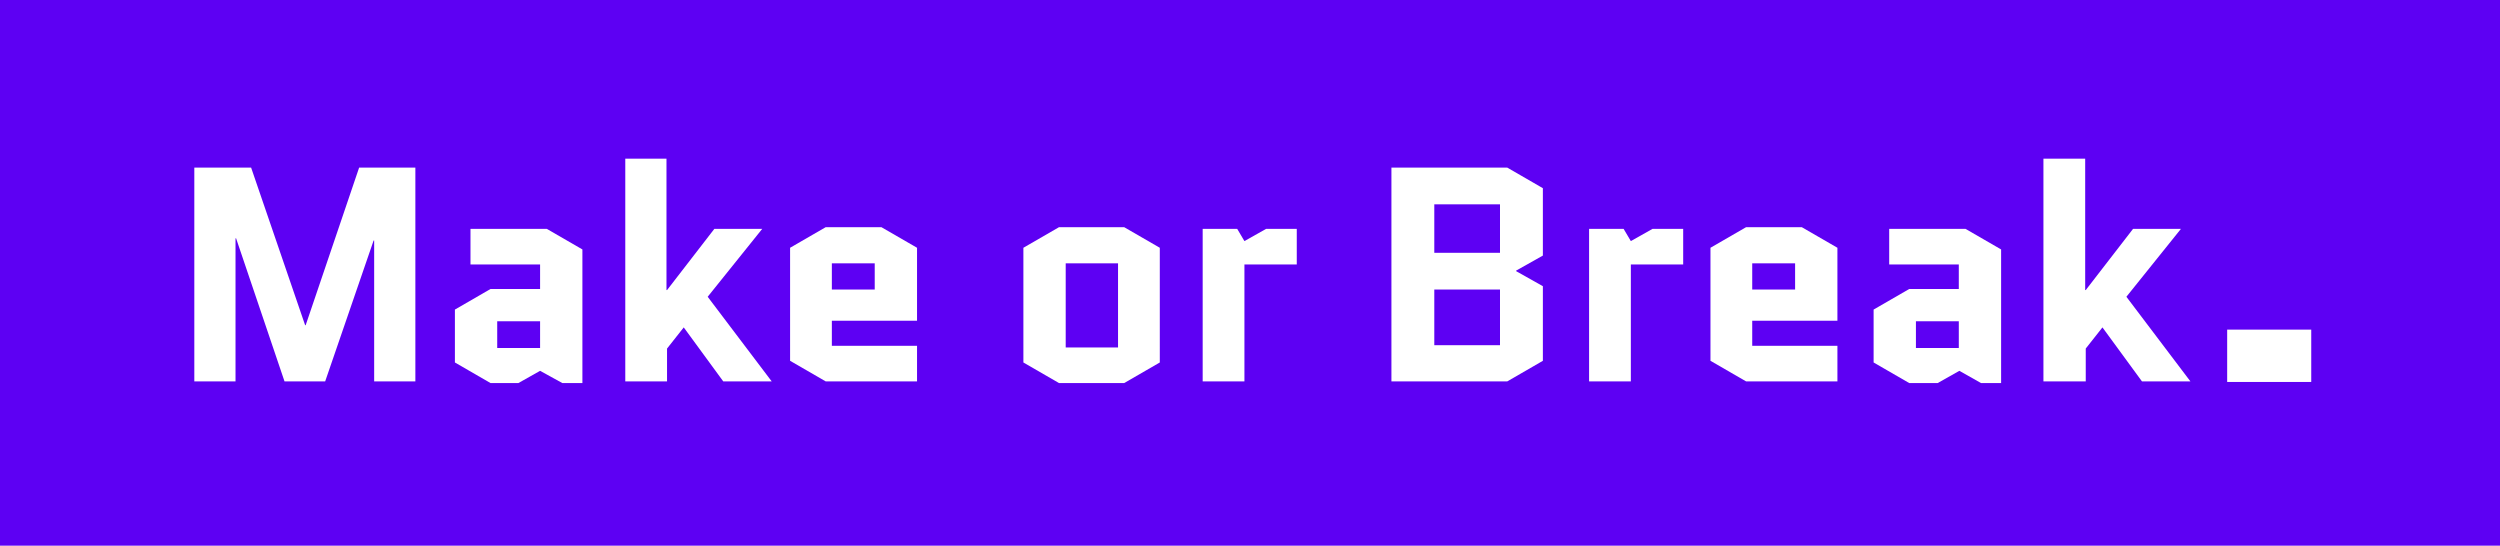 <?xml version="1.0" encoding="utf-8"?>
<!-- Generator: Adobe Illustrator 19.2.0, SVG Export Plug-In . SVG Version: 6.00 Build 0)  -->
<svg version="1.1" id="Layer_1" xmlns="http://www.w3.org/2000/svg" xmlns:xlink="http://www.w3.org/1999/xlink" x="0px" y="0px"
	 viewBox="0 0 449 98" style="enable-background:new 0 0 449 98;" xml:space="preserve">
<style type="text/css">
	.st0{fill:#5D00F3;}
	.st1{fill:#FFFFFF;}
</style>
<g>
	<path class="st0" d="M449,98H0V0h449V98z"/>
</g>
<g>
	<g>
		<g>
			<path class="st1" d="M67.2,68.5V43.2h-0.1l-8.7,25.3h-7.3l-8.7-25.7h-0.1v25.7h-7.4V30.1h10.2l9.7,28.3h0.1l9.6-28.3h10.1v38.4
				H67.2z"/>
		</g>
		<g>
			<path class="st1" d="M88.1,68.8l-6.4-3.7v-9.5l6.4-3.7H97v-4.4H84.5v-6.4h13.7l6.4,3.7v24h-3.6L97,66.6l-3.9,2.2H88.1z
				 M89.3,57.7v4.8H97v-4.8H89.3z"/>
		</g>
		<g>
			<path class="st1" d="M119.7,28.5v23.6h0.1l8.5-11h8.6l-9.8,12.2l11.5,15.2h-8.7l-7.1-9.7l-3,3.8v5.9h-7.5v-40H119.7z"/>
		</g>
		<g>
			<path class="st1" d="M164.7,62.1v6.4h-16.4l-6.4-3.7V44.5l6.4-3.7h10l6.4,3.7v13.1h-15.3v4.5H164.7z M149.4,47.3V52h7.7v-4.7
				H149.4z"/>
		</g>
		<g>
			<path class="st1" d="M208.3,65.1l-6.4,3.7h-11.7l-6.4-3.7V44.5l6.4-3.7h11.7l6.4,3.7V65.1z M191.4,47.3v15.1h9.4V47.3H191.4z"/>
		</g>
		<g>
			<path class="st1" d="M232.9,47.5h-9.4v21H216V41.1h6.2l1.3,2.2l3.9-2.2h5.5V47.5z"/>
		</g>
		<g>
			<path class="st1" d="M277.1,45.9l-4.8,2.7v0.1l4.8,2.7v13.4l-6.4,3.7h-20.8V30.1h20.8l6.4,3.7V45.9z M257.6,36.7v8.7h11.8v-8.7
				H257.6z M257.6,52v10h11.8V52H257.6z"/>
		</g>
		<g>
			<path class="st1" d="M302.3,47.5h-9.4v21h-7.5V41.1h6.2l1.3,2.2l3.9-2.2h5.5V47.5z"/>
		</g>
		<g>
			<path class="st1" d="M330,62.1v6.4h-16.4l-6.4-3.7V44.5l6.4-3.7h10l6.4,3.7v13.1h-15.3v4.5H330z M314.7,47.3V52h7.7v-4.7H314.7z"
				/>
		</g>
		<g>
			<path class="st1" d="M342.9,68.8l-6.4-3.7v-9.5l6.4-3.7h8.9v-4.4h-12.5v-6.4h13.7l6.4,3.7v24h-3.6l-3.9-2.2l-3.9,2.2H342.9z
				 M344.1,57.7v4.8h7.7v-4.8H344.1z"/>
		</g>
		<g>
			<path class="st1" d="M374.5,28.5v23.6h0.1l8.5-11h8.6l-9.8,12.2l11.5,15.2h-8.7l-7.1-9.7l-3,3.8v5.9H367v-40H374.5z"/>
		</g>
	</g>
	<g>
		<g>
			<path class="st1" d="M415.2,59.2H400v9.4h15.1V59.2z"/>
		</g>
	</g>
</g>
</svg>
